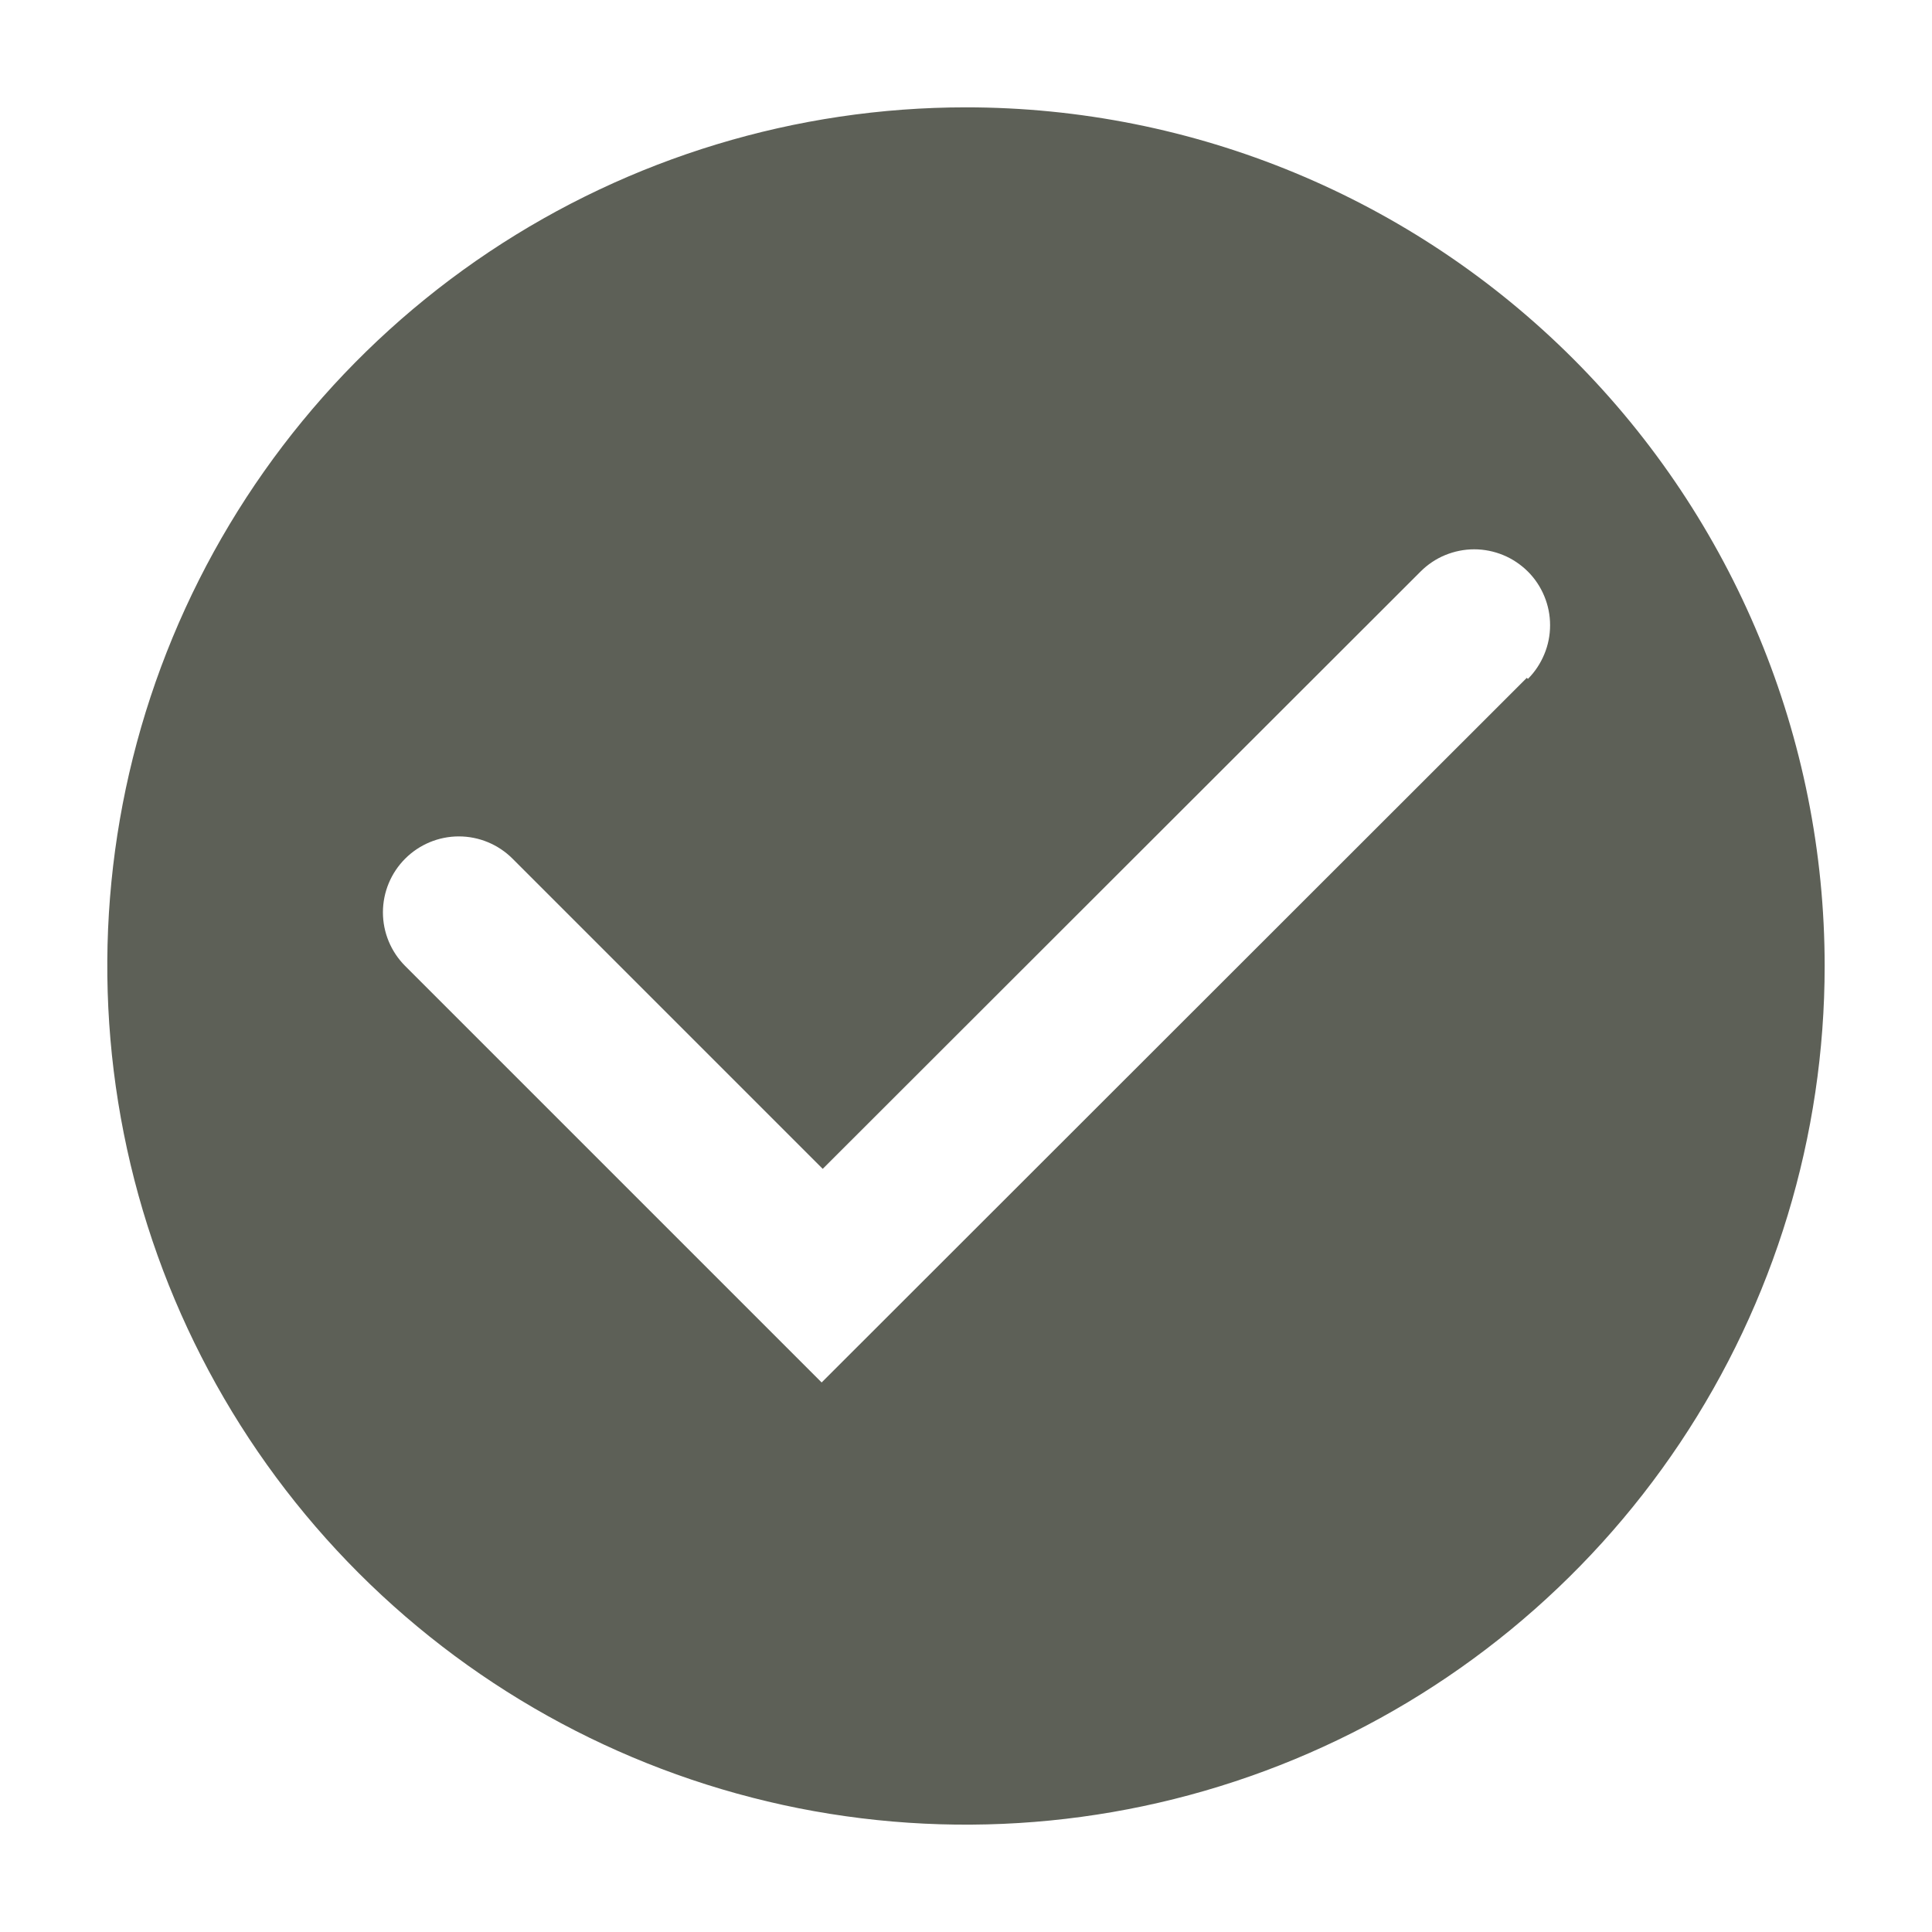 <svg width="25" height="25" viewBox="0 0 25 25" fill="none" xmlns="http://www.w3.org/2000/svg">
<path d="M12.5 1.389C10.302 1.389 8.154 2.041 6.327 3.261C4.5 4.482 3.075 6.218 2.234 8.248C1.393 10.278 1.173 12.512 1.602 14.668C2.031 16.823 3.089 18.803 4.643 20.357C6.197 21.911 8.177 22.969 10.332 23.398C12.488 23.826 14.722 23.606 16.752 22.765C18.782 21.924 20.517 20.5 21.738 18.673C22.959 16.846 23.611 14.698 23.611 12.5C23.611 9.553 22.44 6.727 20.357 4.643C18.273 2.56 15.447 1.389 12.5 1.389ZM19.757 8.771L10.632 17.889L5.243 12.5C5.059 12.316 4.955 12.066 4.955 11.806C4.955 11.545 5.059 11.295 5.243 11.111C5.427 10.927 5.677 10.823 5.937 10.823C6.198 10.823 6.448 10.927 6.632 11.111L10.646 15.125L18.382 7.396C18.473 7.305 18.581 7.232 18.7 7.183C18.82 7.134 18.947 7.108 19.076 7.108C19.205 7.108 19.333 7.134 19.452 7.183C19.571 7.232 19.679 7.305 19.771 7.396C19.862 7.487 19.934 7.595 19.983 7.714C20.033 7.834 20.058 7.961 20.058 8.09C20.058 8.219 20.033 8.347 19.983 8.466C19.934 8.585 19.862 8.694 19.771 8.785L19.757 8.771Z" fill="#5D6057"/>
</svg>
